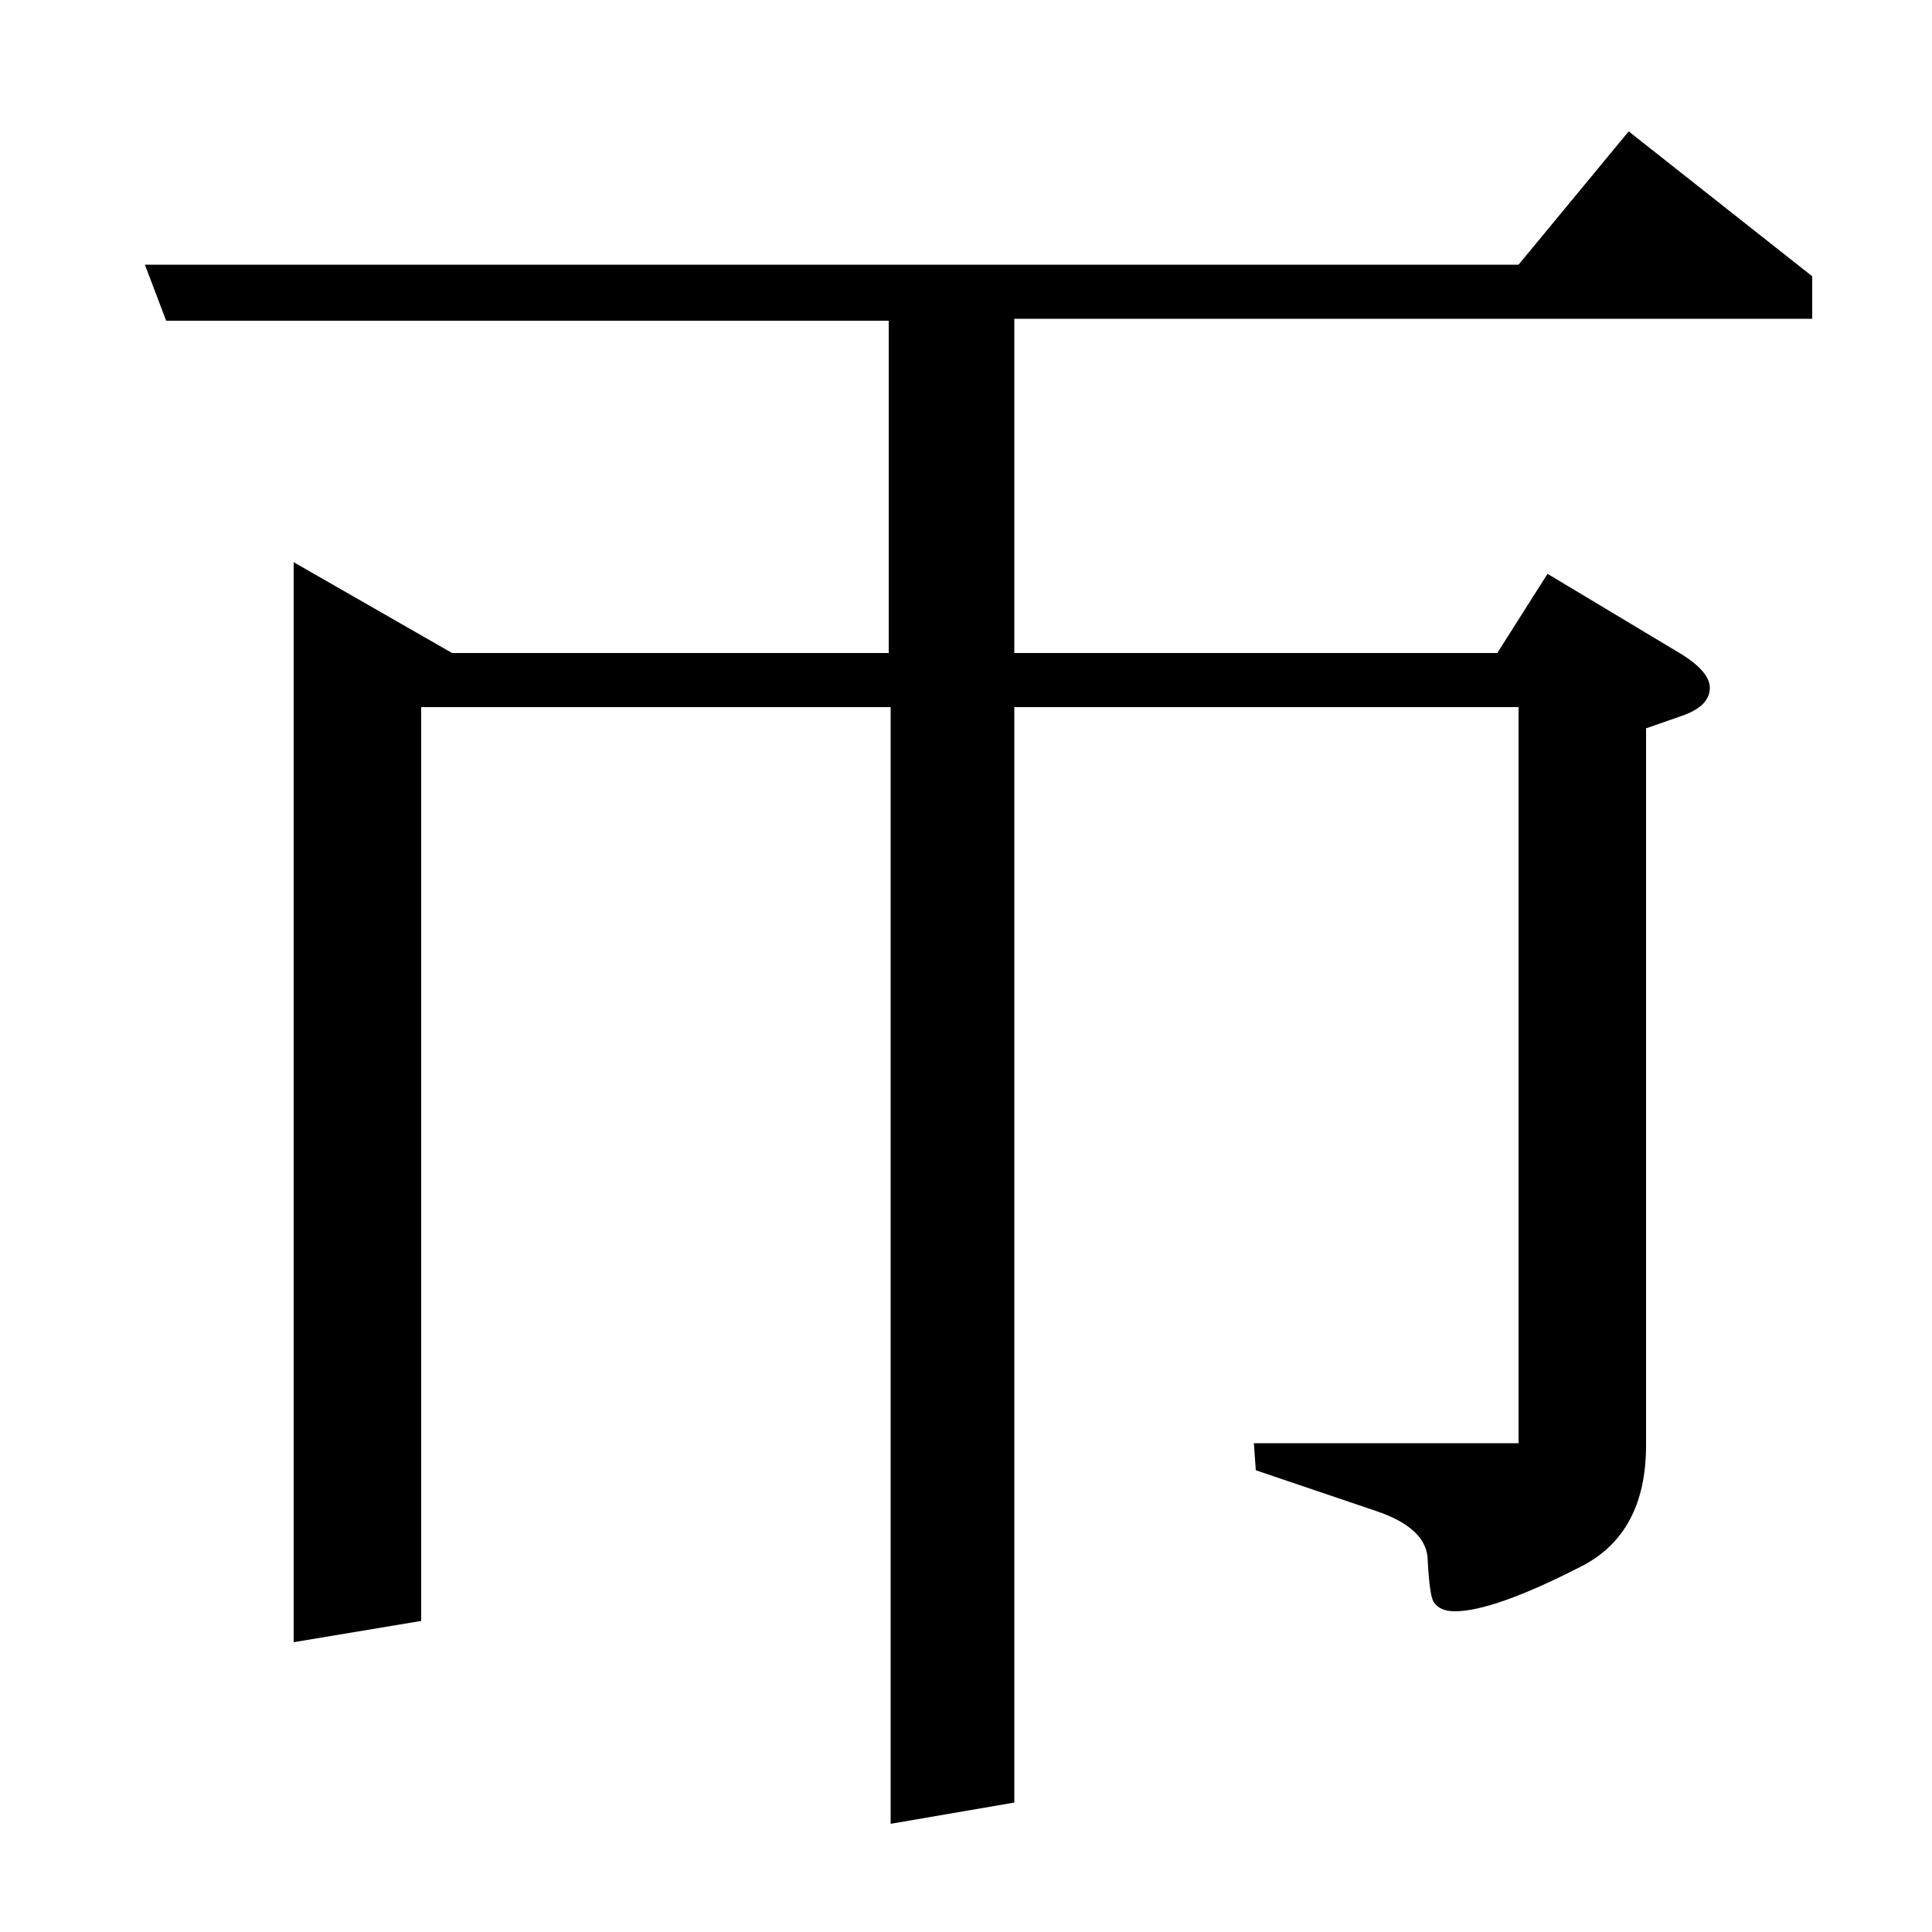 <?xml version="1.0" standalone="no"?>
<!DOCTYPE svg PUBLIC "-//W3C//DTD SVG 1.1//EN" "http://www.w3.org/Graphics/SVG/1.1/DTD/svg11.dtd" >
<svg xmlns="http://www.w3.org/2000/svg" xmlns:xlink="http://www.w3.org/1999/xlink" version="1.1" viewBox="0 -120 1000 1000">
  <g transform="matrix(1 0 0 -1 0 880)">
   <path fill="currentColor"
d="M86 834l-11 29h711l57 69l95 -75v-22h-413v-173h250l26 41l70 -42q14 -9 14 -17q0 -9 -13 -14l-20 -7v-371q0 -46 -34 -63q-45 -23 -65 -23q-8 0 -11 5q-2 3 -3 21q0 17 -27 26l-62 21l-1 14h137v381h-261v-567l-64 -11v578h-243v-473l-66 -11v559l82 -47h226v172h-374z
" />
  </g>

</svg>
